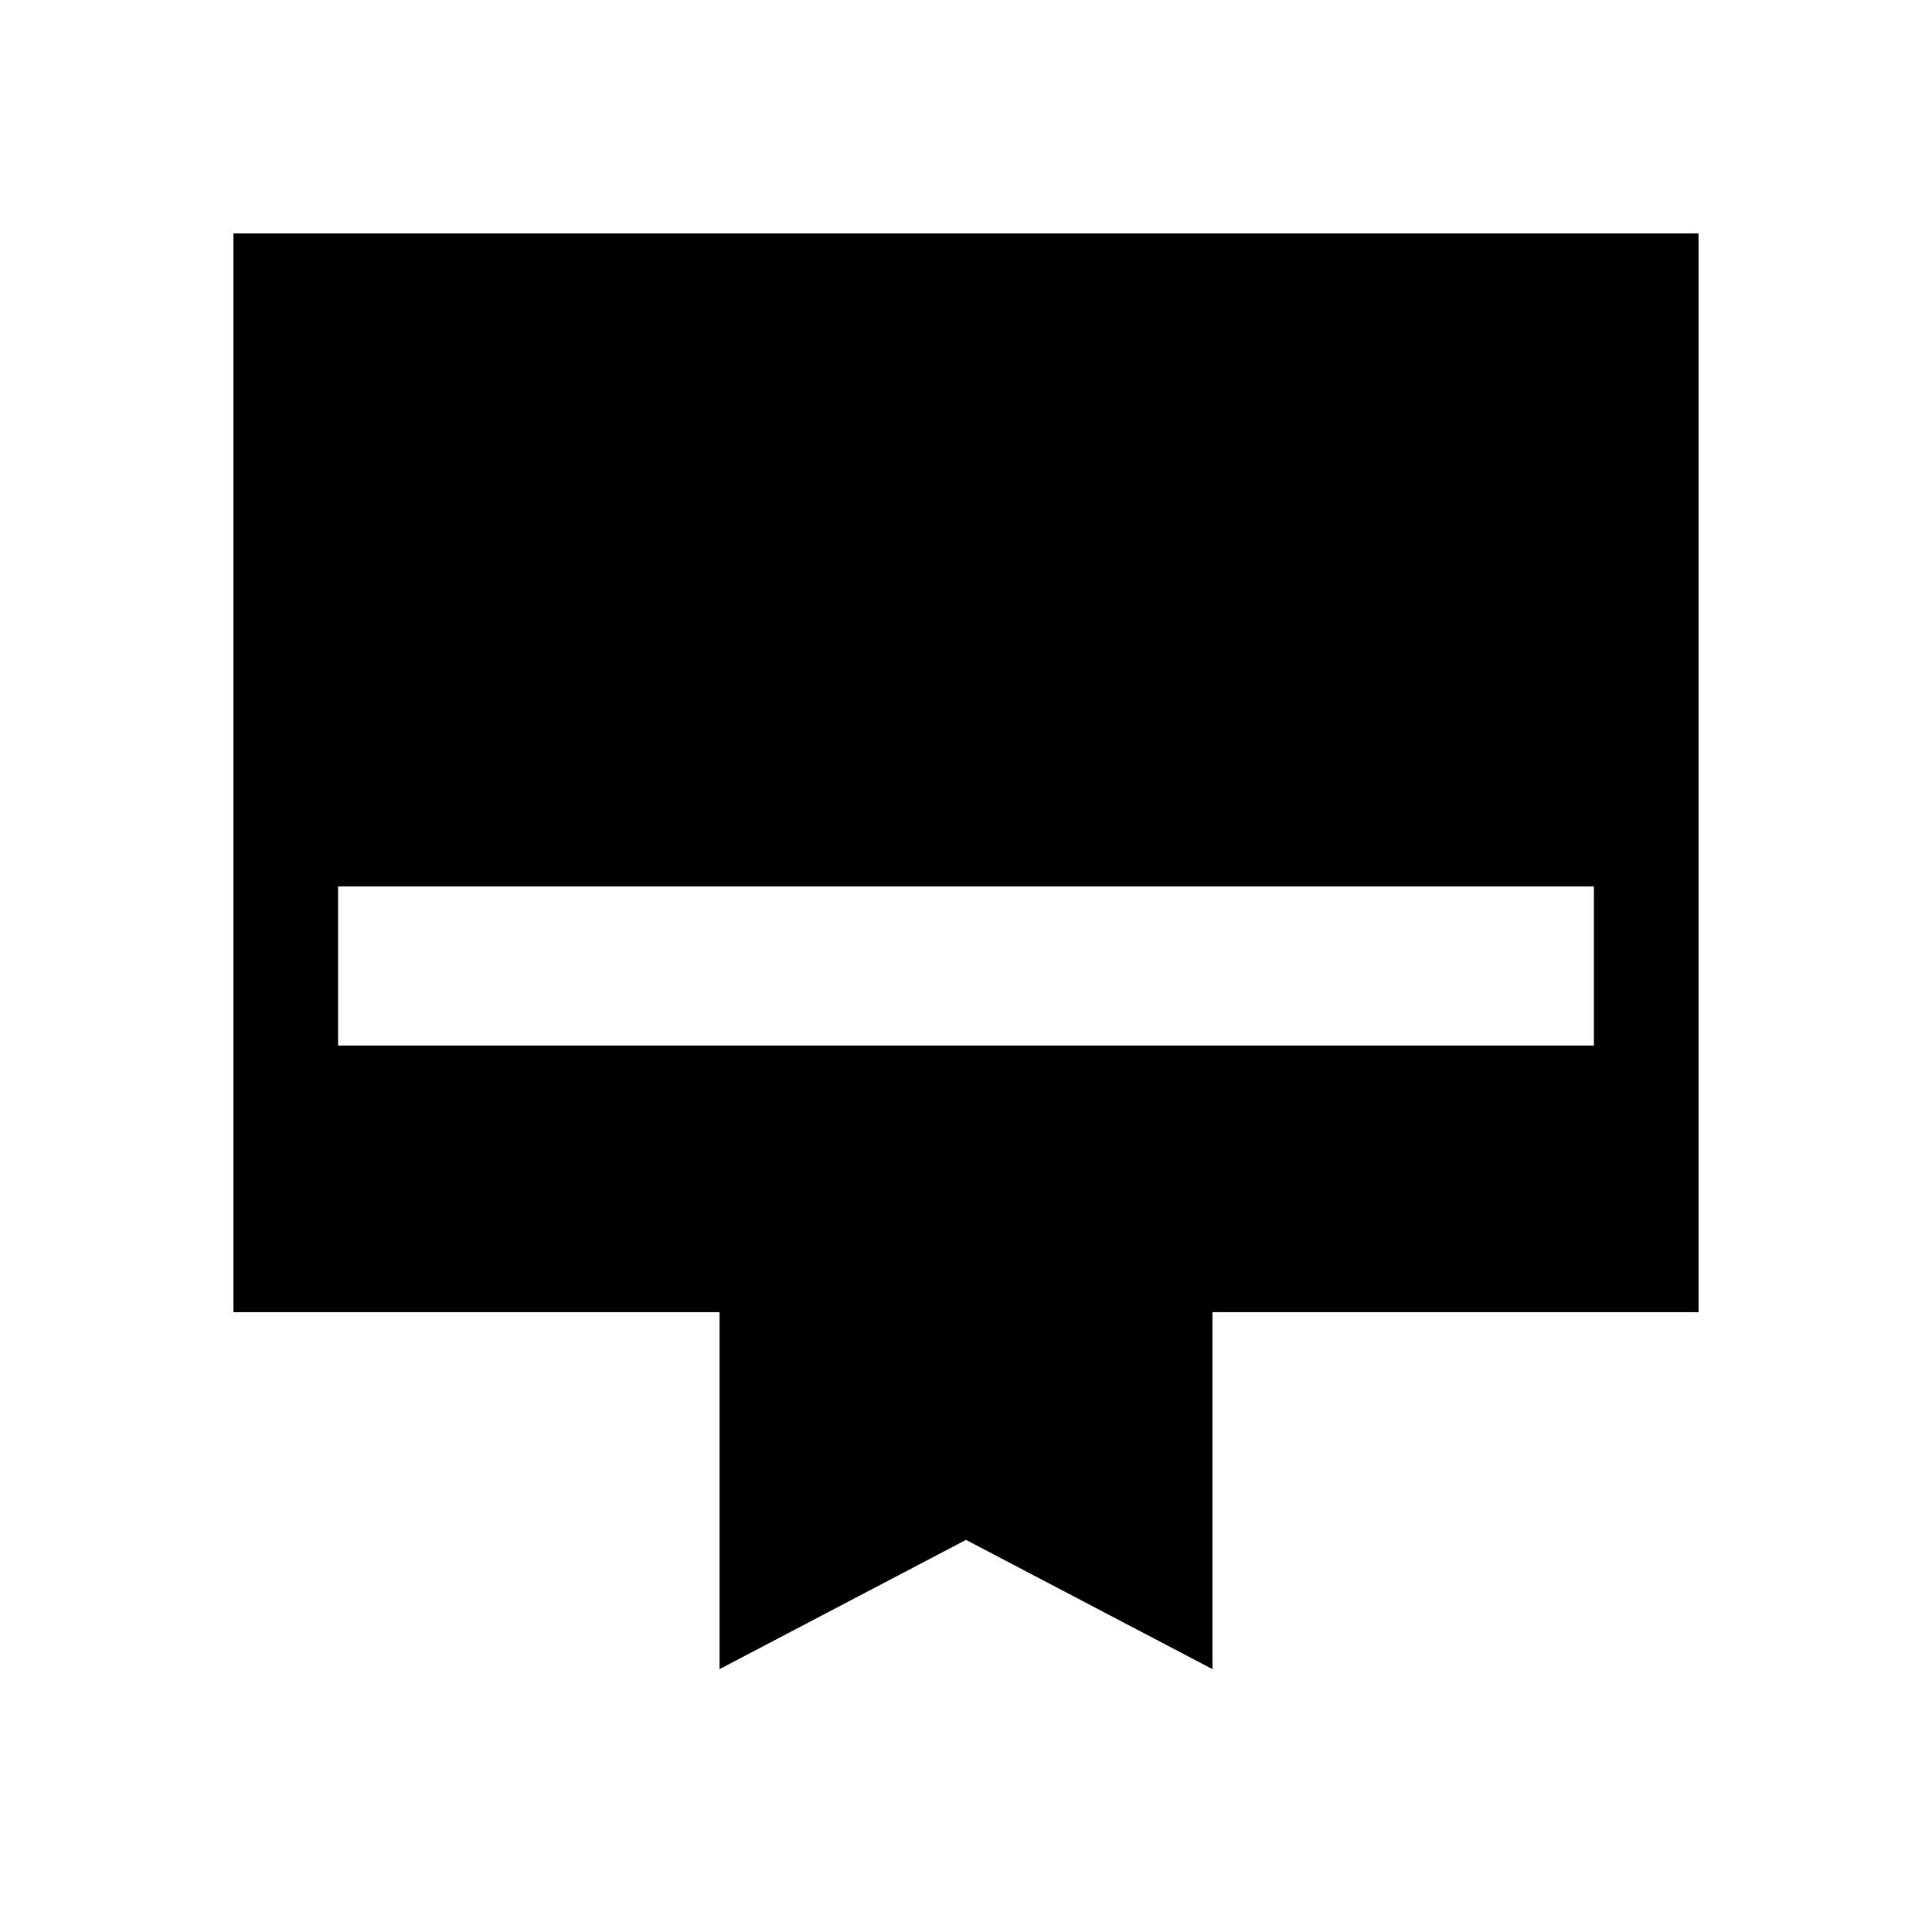 <svg xmlns="http://www.w3.org/2000/svg" height="20" viewBox="0 -960 960 960" width="20"><path d="M116.001-843.999h727.998v535.998H602.46v177.383L480-194.848l-122.46 64.23v-177.383H116.001v-535.998ZM168-440.462h624v-79.076H168v79.076Z"/></svg>